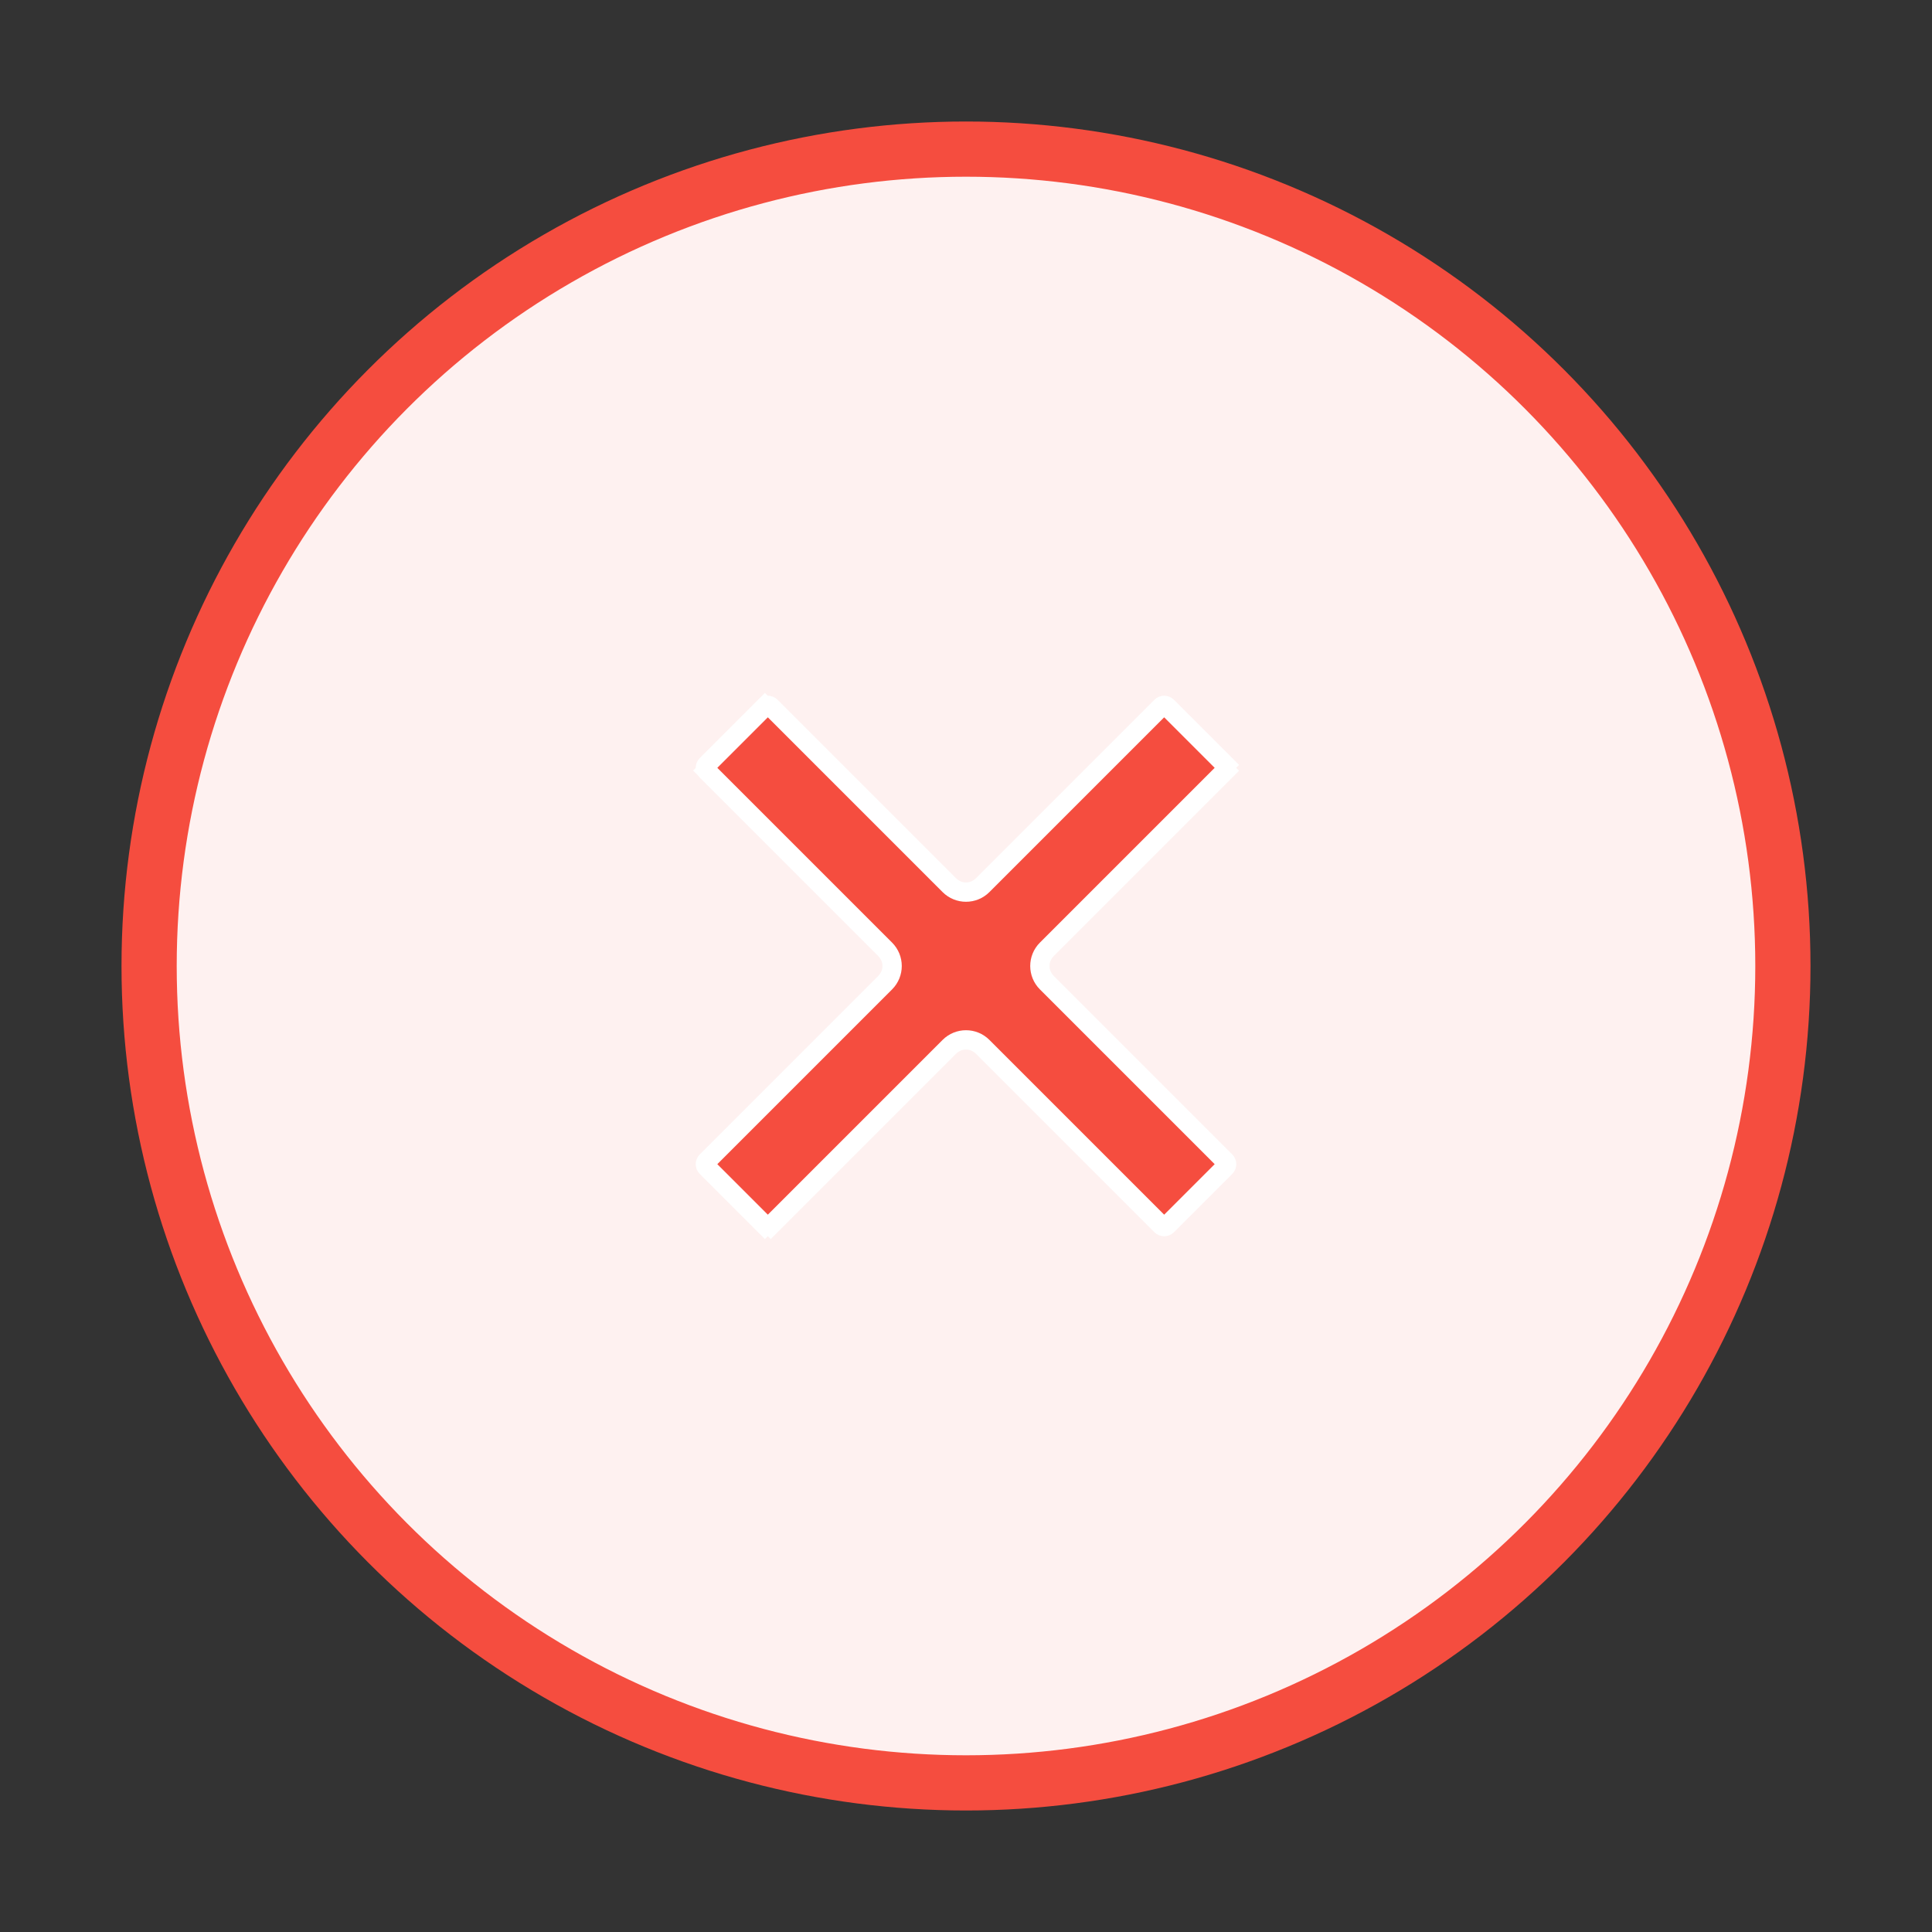 <svg width="140" height="140" viewBox="0 0 140 140" fill="none" xmlns="http://www.w3.org/2000/svg">
<rect x="0" y="0" width="140" height="140" fill="#333333" stroke="none"/>
<circle cx="70" cy="70" r="59.195" fill="white"/>
<circle cx="70" cy="70" r="59.195" fill="#F54D3F" fill-opacity="0.08"/>
<circle cx="70" cy="70" r="59.195" stroke="#F54D3F" stroke-width="4"/>
<path d="M75.852 68.798C75.188 69.462 75.188 70.538 75.852 71.202L88.798 84.148C88.915 84.265 88.915 84.455 88.798 84.572L84.572 88.798C84.455 88.915 84.265 88.915 84.148 88.798L71.202 75.852C70.538 75.188 69.462 75.188 68.798 75.852L55.852 88.798L56.347 89.293L55.852 88.798C55.735 88.915 55.545 88.915 55.428 88.798L54.933 89.293L55.428 88.798L51.202 84.572C51.085 84.455 51.085 84.265 51.202 84.148L64.148 71.202C64.812 70.538 64.812 69.462 64.148 68.798L51.202 55.852L50.722 56.332L51.202 55.852C51.085 55.735 51.085 55.545 51.202 55.428L55.428 51.202L54.933 50.707L55.428 51.202C55.545 51.085 55.735 51.085 55.852 51.202L68.798 64.148C69.462 64.812 70.538 64.812 71.202 64.148L84.148 51.202C84.265 51.085 84.455 51.085 84.572 51.202L88.798 55.428L89.293 54.933L88.798 55.428C88.915 55.545 88.915 55.735 88.798 55.852L89.293 56.347L88.798 55.852L75.852 68.798Z" fill="#F54D3F" stroke="white" stroke-width="1.4"/>
</svg>
